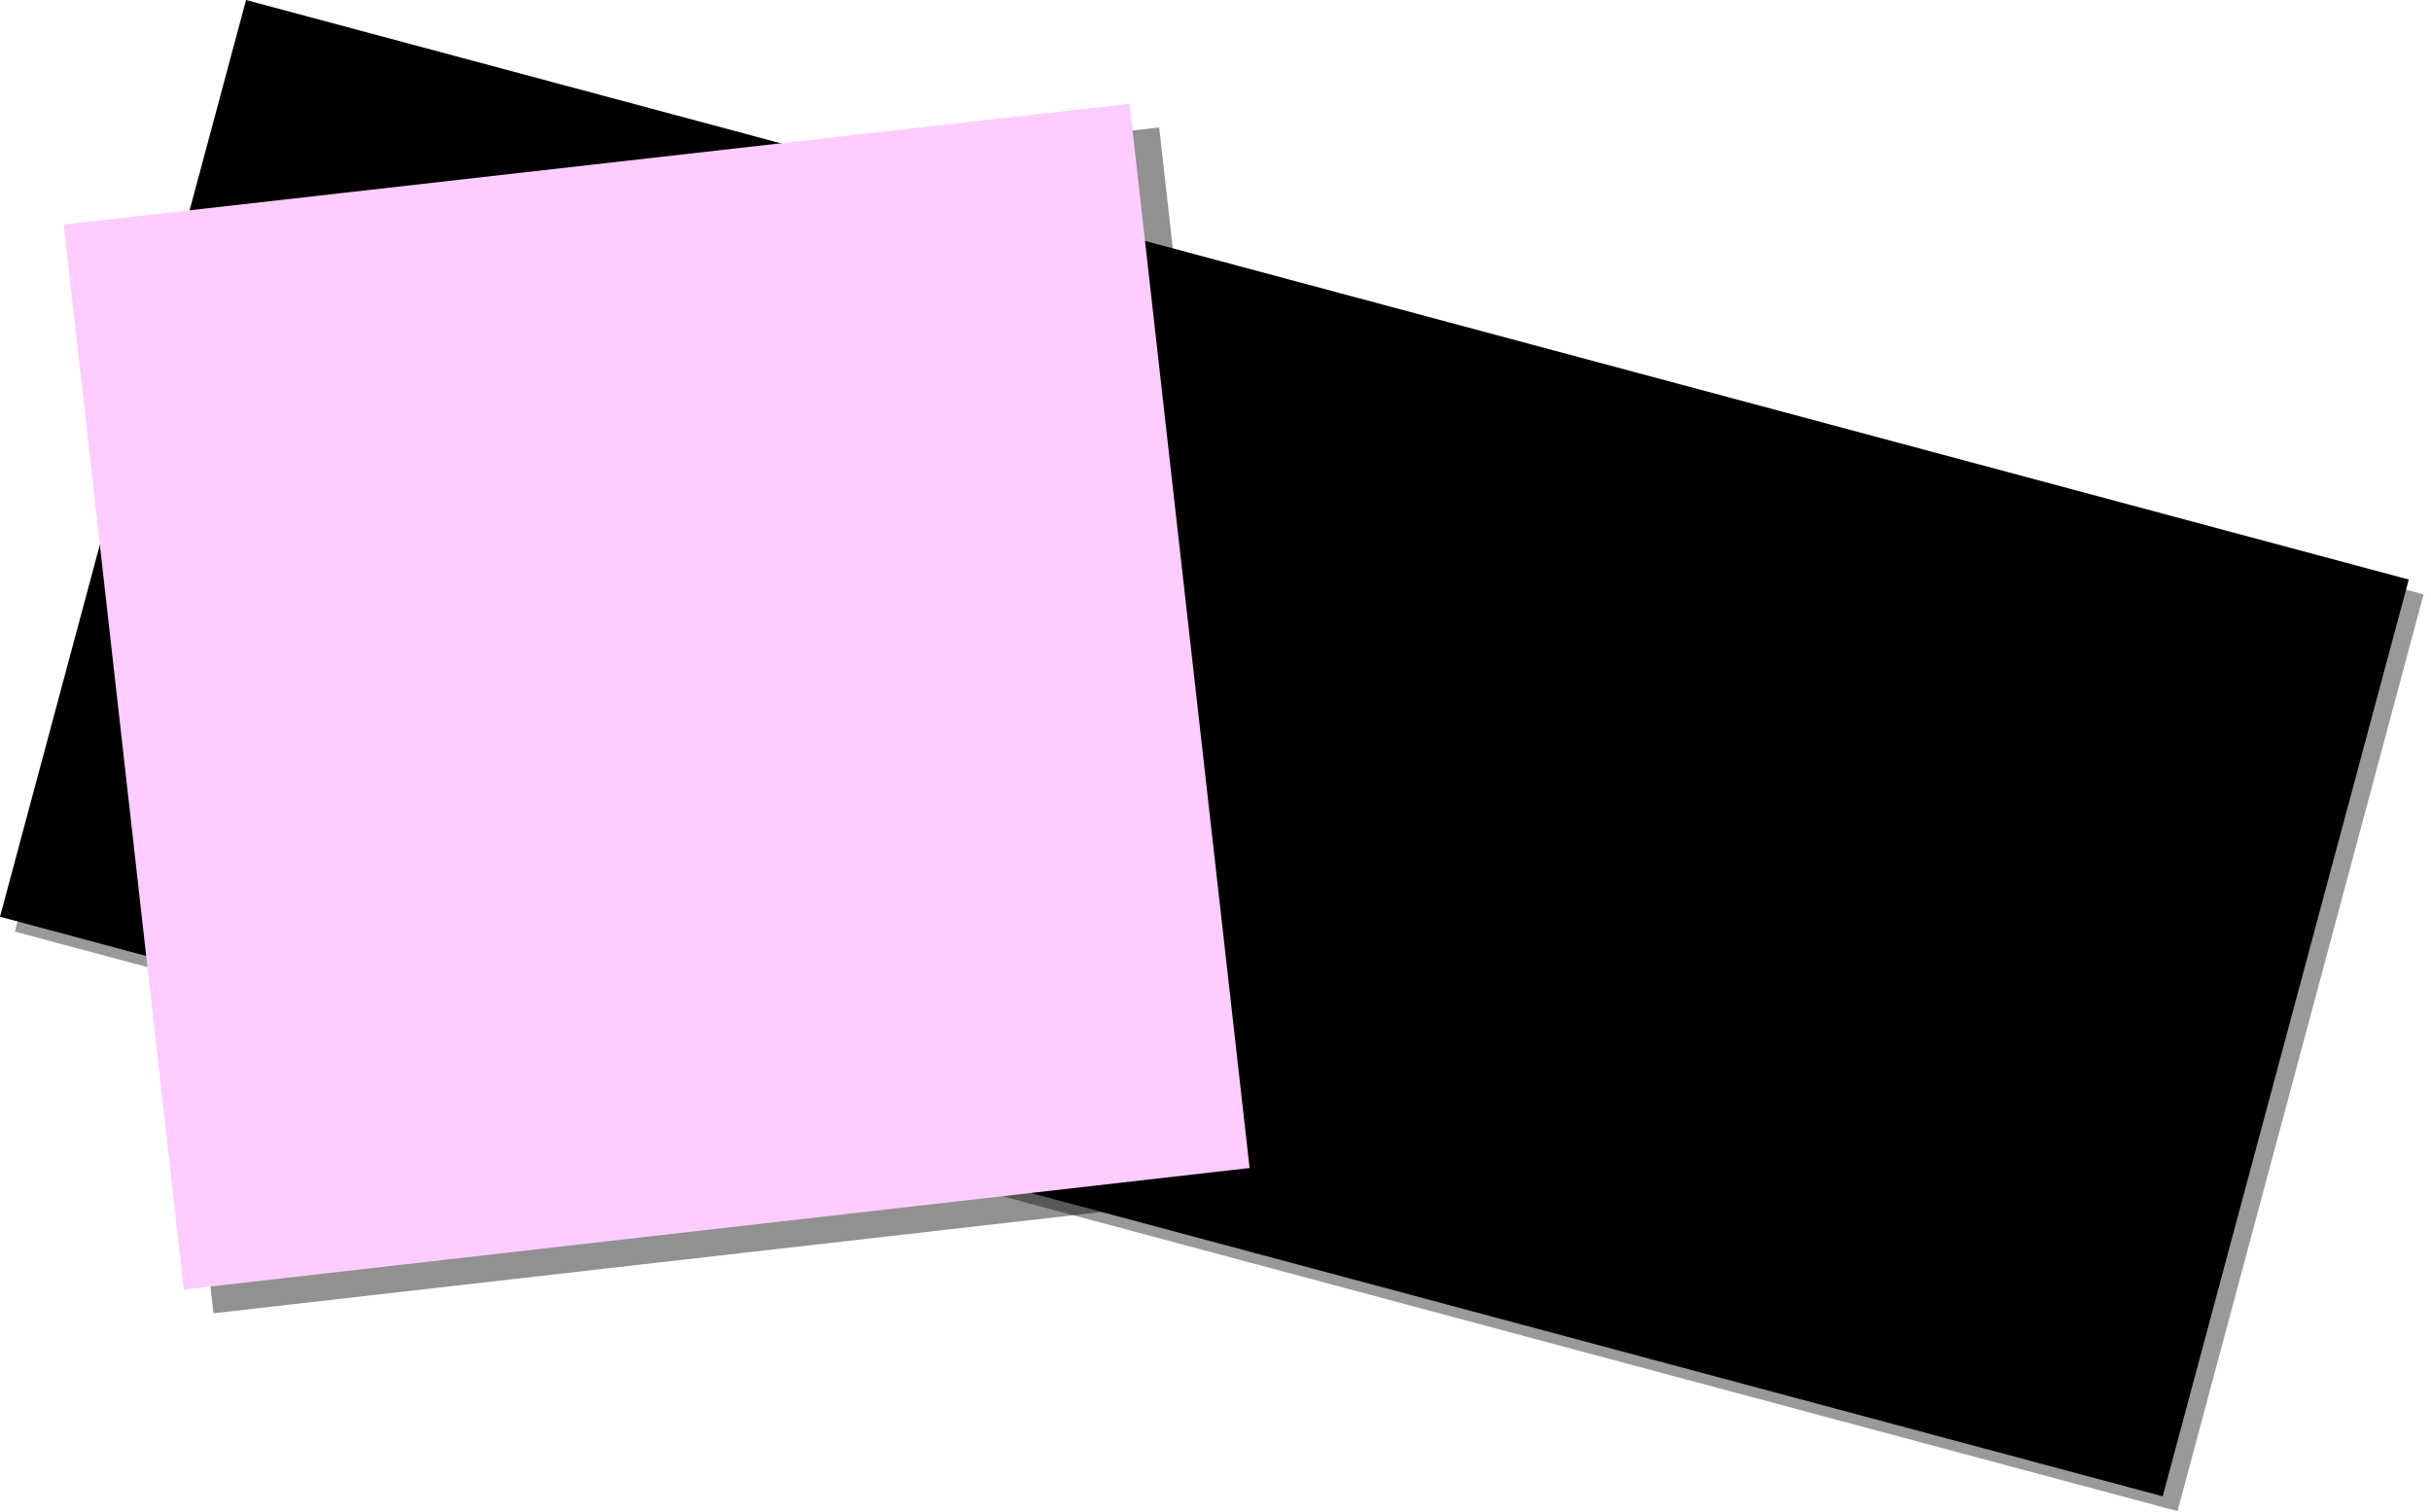 <?xml version="1.0" encoding="utf-8"?>
<svg version="1.1" id="Layer_1"
xmlns="http://www.w3.org/2000/svg"
xmlns:xlink="http://www.w3.org/1999/xlink"
xmlns:author="http://www.sothink.com"
width="164px" height="102px"
xml:space="preserve">
<g id="701" transform="matrix(1, 0, 0, 1, 34.3, -13)">
<path style="fill:#000000;fill-opacity:0.4" d="M112.6,114.95L-33.3 75.85L-16.7 14L129.2 53.1L112.6 114.95" />
<path style="fill:#000000;fill-opacity:1" d="M111.6,113.95L-34.3 74.85L-17.7 13L128.2 52.1L111.6 113.95" />
<path style="fill:#000000;fill-opacity:0.431" d="M52,93.4L-19.9 101.6L-28 29.75L43.9 21.6L52 93.4" />
<path style="fill:#FFCCFF;fill-opacity:1" d="M50,91.8L-21.9 100L-30 28.15L41.9 20L50 91.8" />
</g>
</svg>

